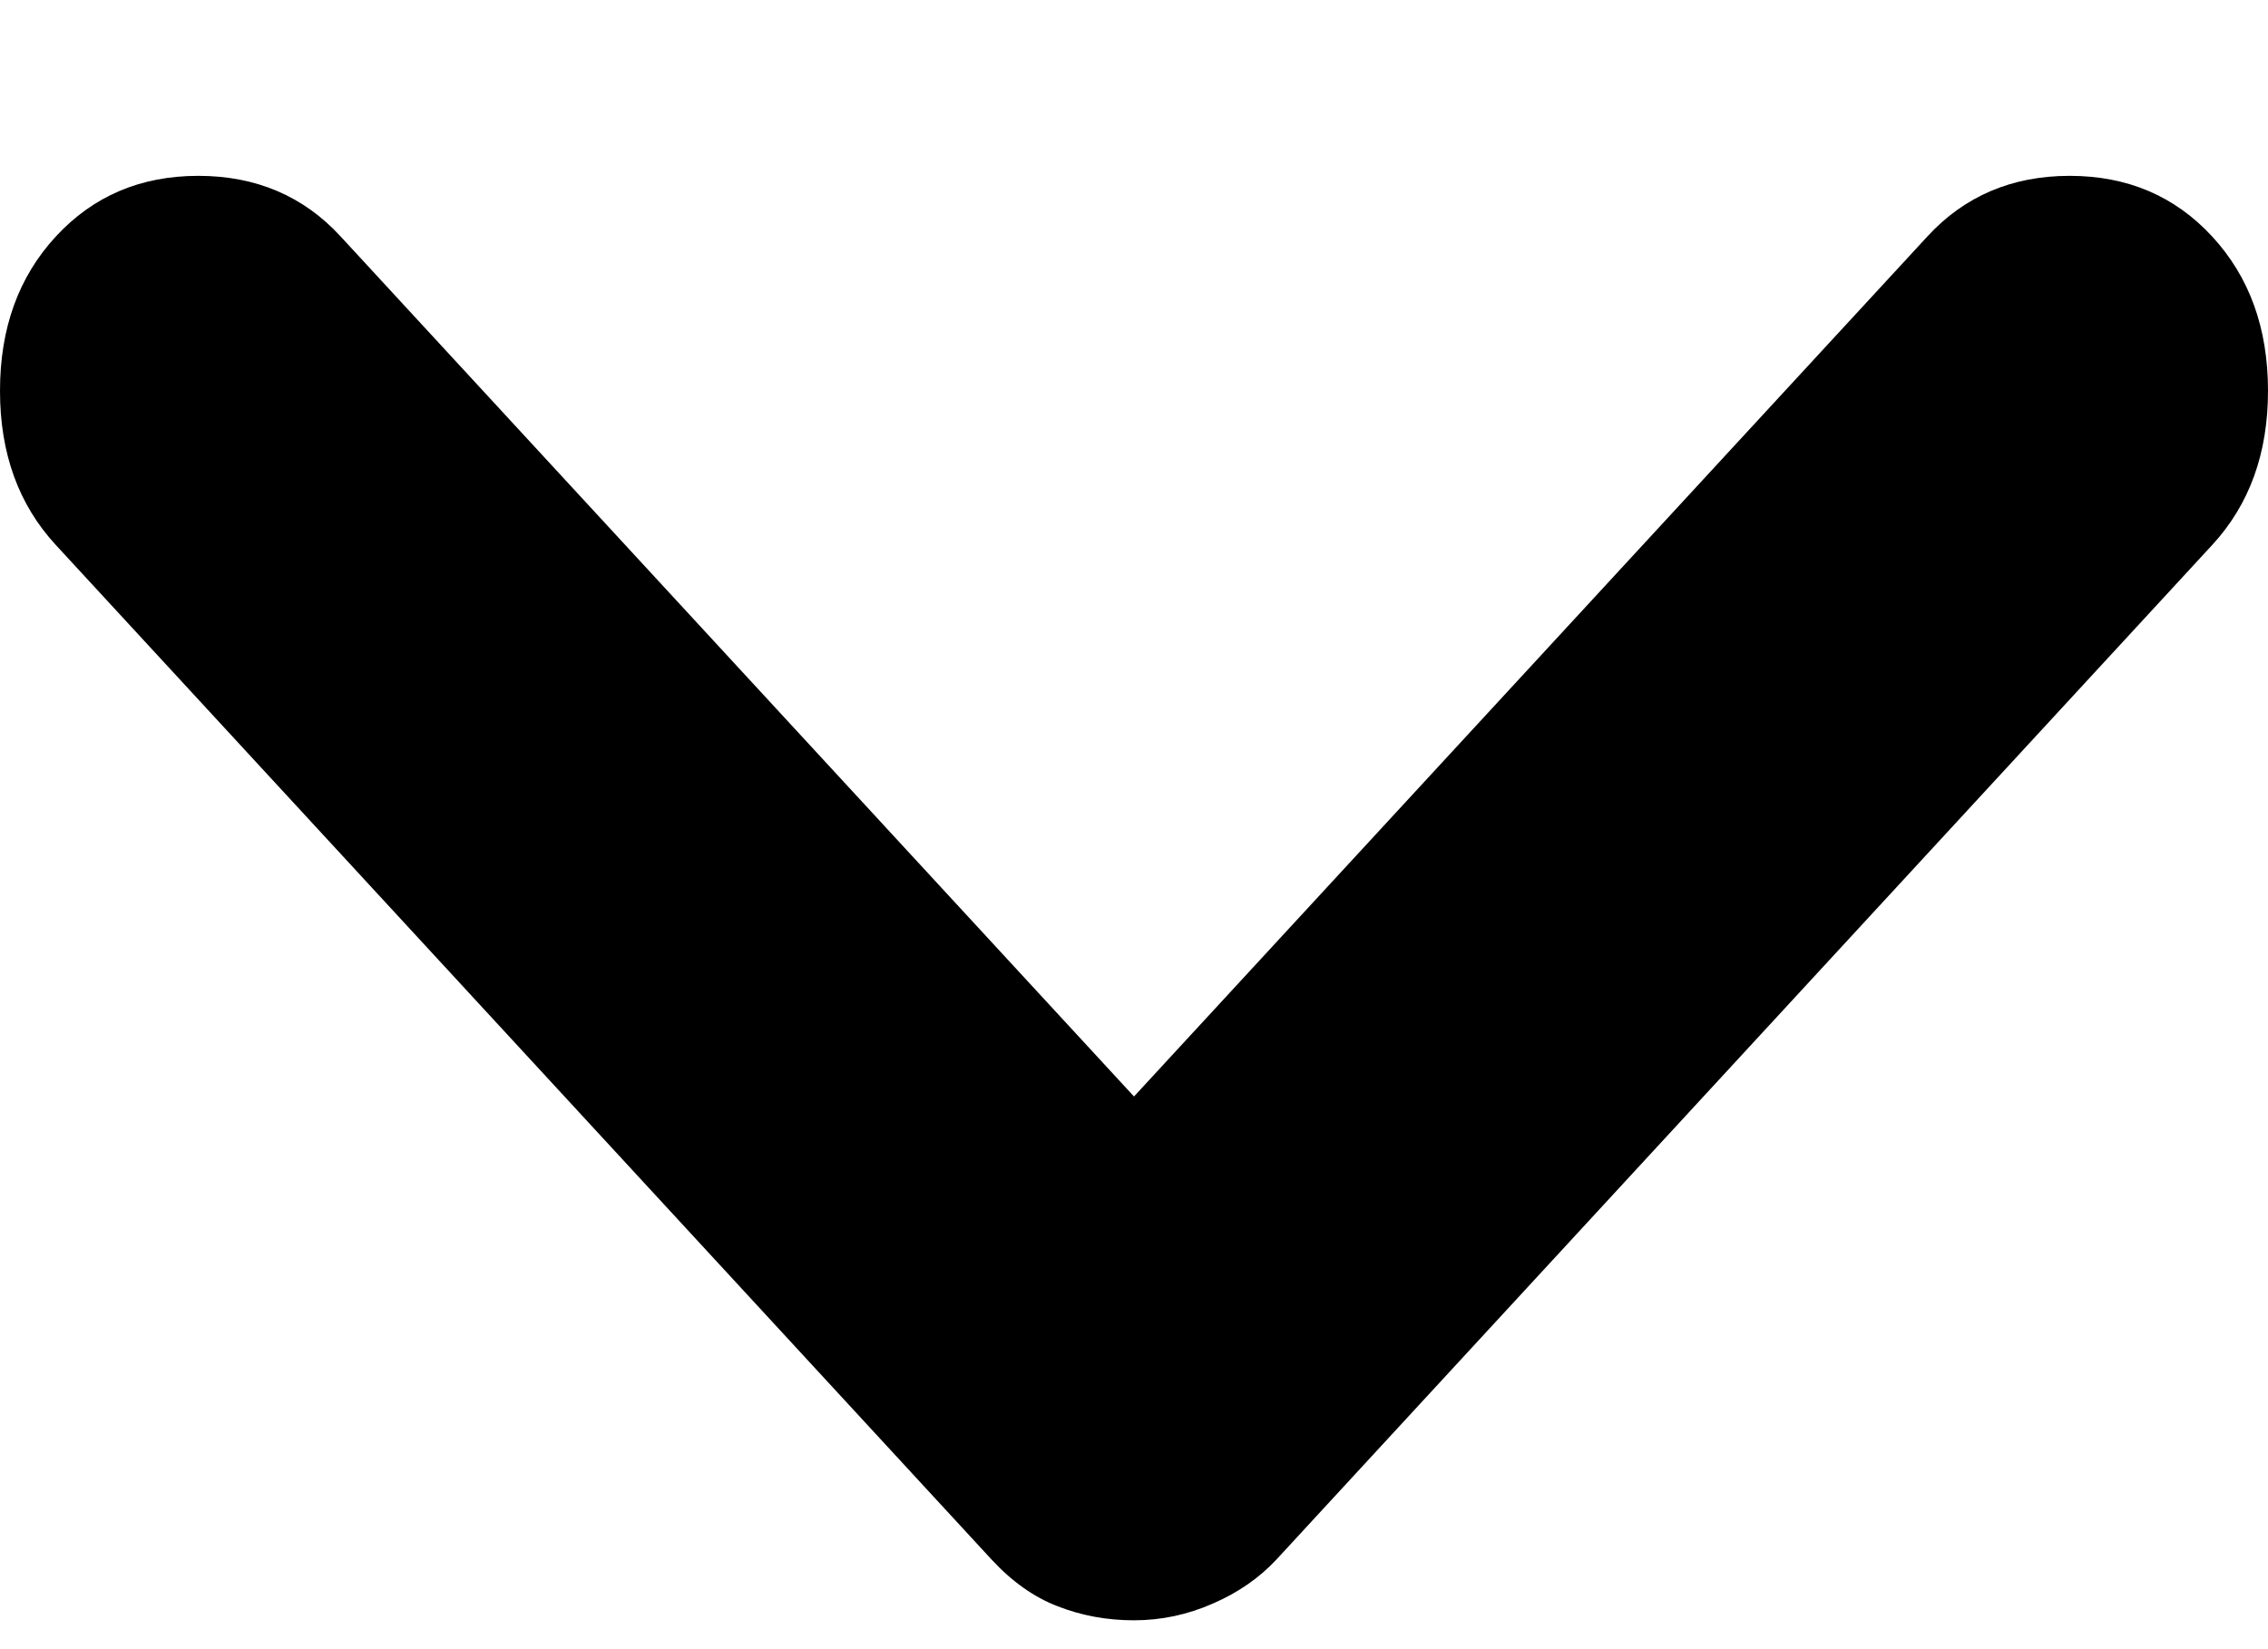 <svg width="11" height="8" viewBox="0 0 11 8" fill="none" xmlns="http://www.w3.org/2000/svg">
<path d="M5.5 7.86C5.632 7.86 5.759 7.833 5.882 7.779C6.005 7.726 6.108 7.654 6.191 7.565L10.729 2.644C10.91 2.448 11 2.199 11 1.896C11 1.592 10.91 1.343 10.729 1.147C10.548 0.951 10.318 0.853 10.038 0.853C9.759 0.853 9.528 0.951 9.348 1.147L5.5 5.319L1.652 1.147C1.472 0.951 1.241 0.853 0.962 0.853C0.682 0.853 0.452 0.951 0.271 1.147C0.09 1.343 -2.03899e-07 1.592 -2.03899e-07 1.896C-2.03899e-07 2.199 0.09 2.448 0.271 2.644L4.809 7.565C4.908 7.672 5.015 7.748 5.13 7.792C5.245 7.837 5.368 7.86 5.5 7.86Z" fill="black"/>
</svg>
